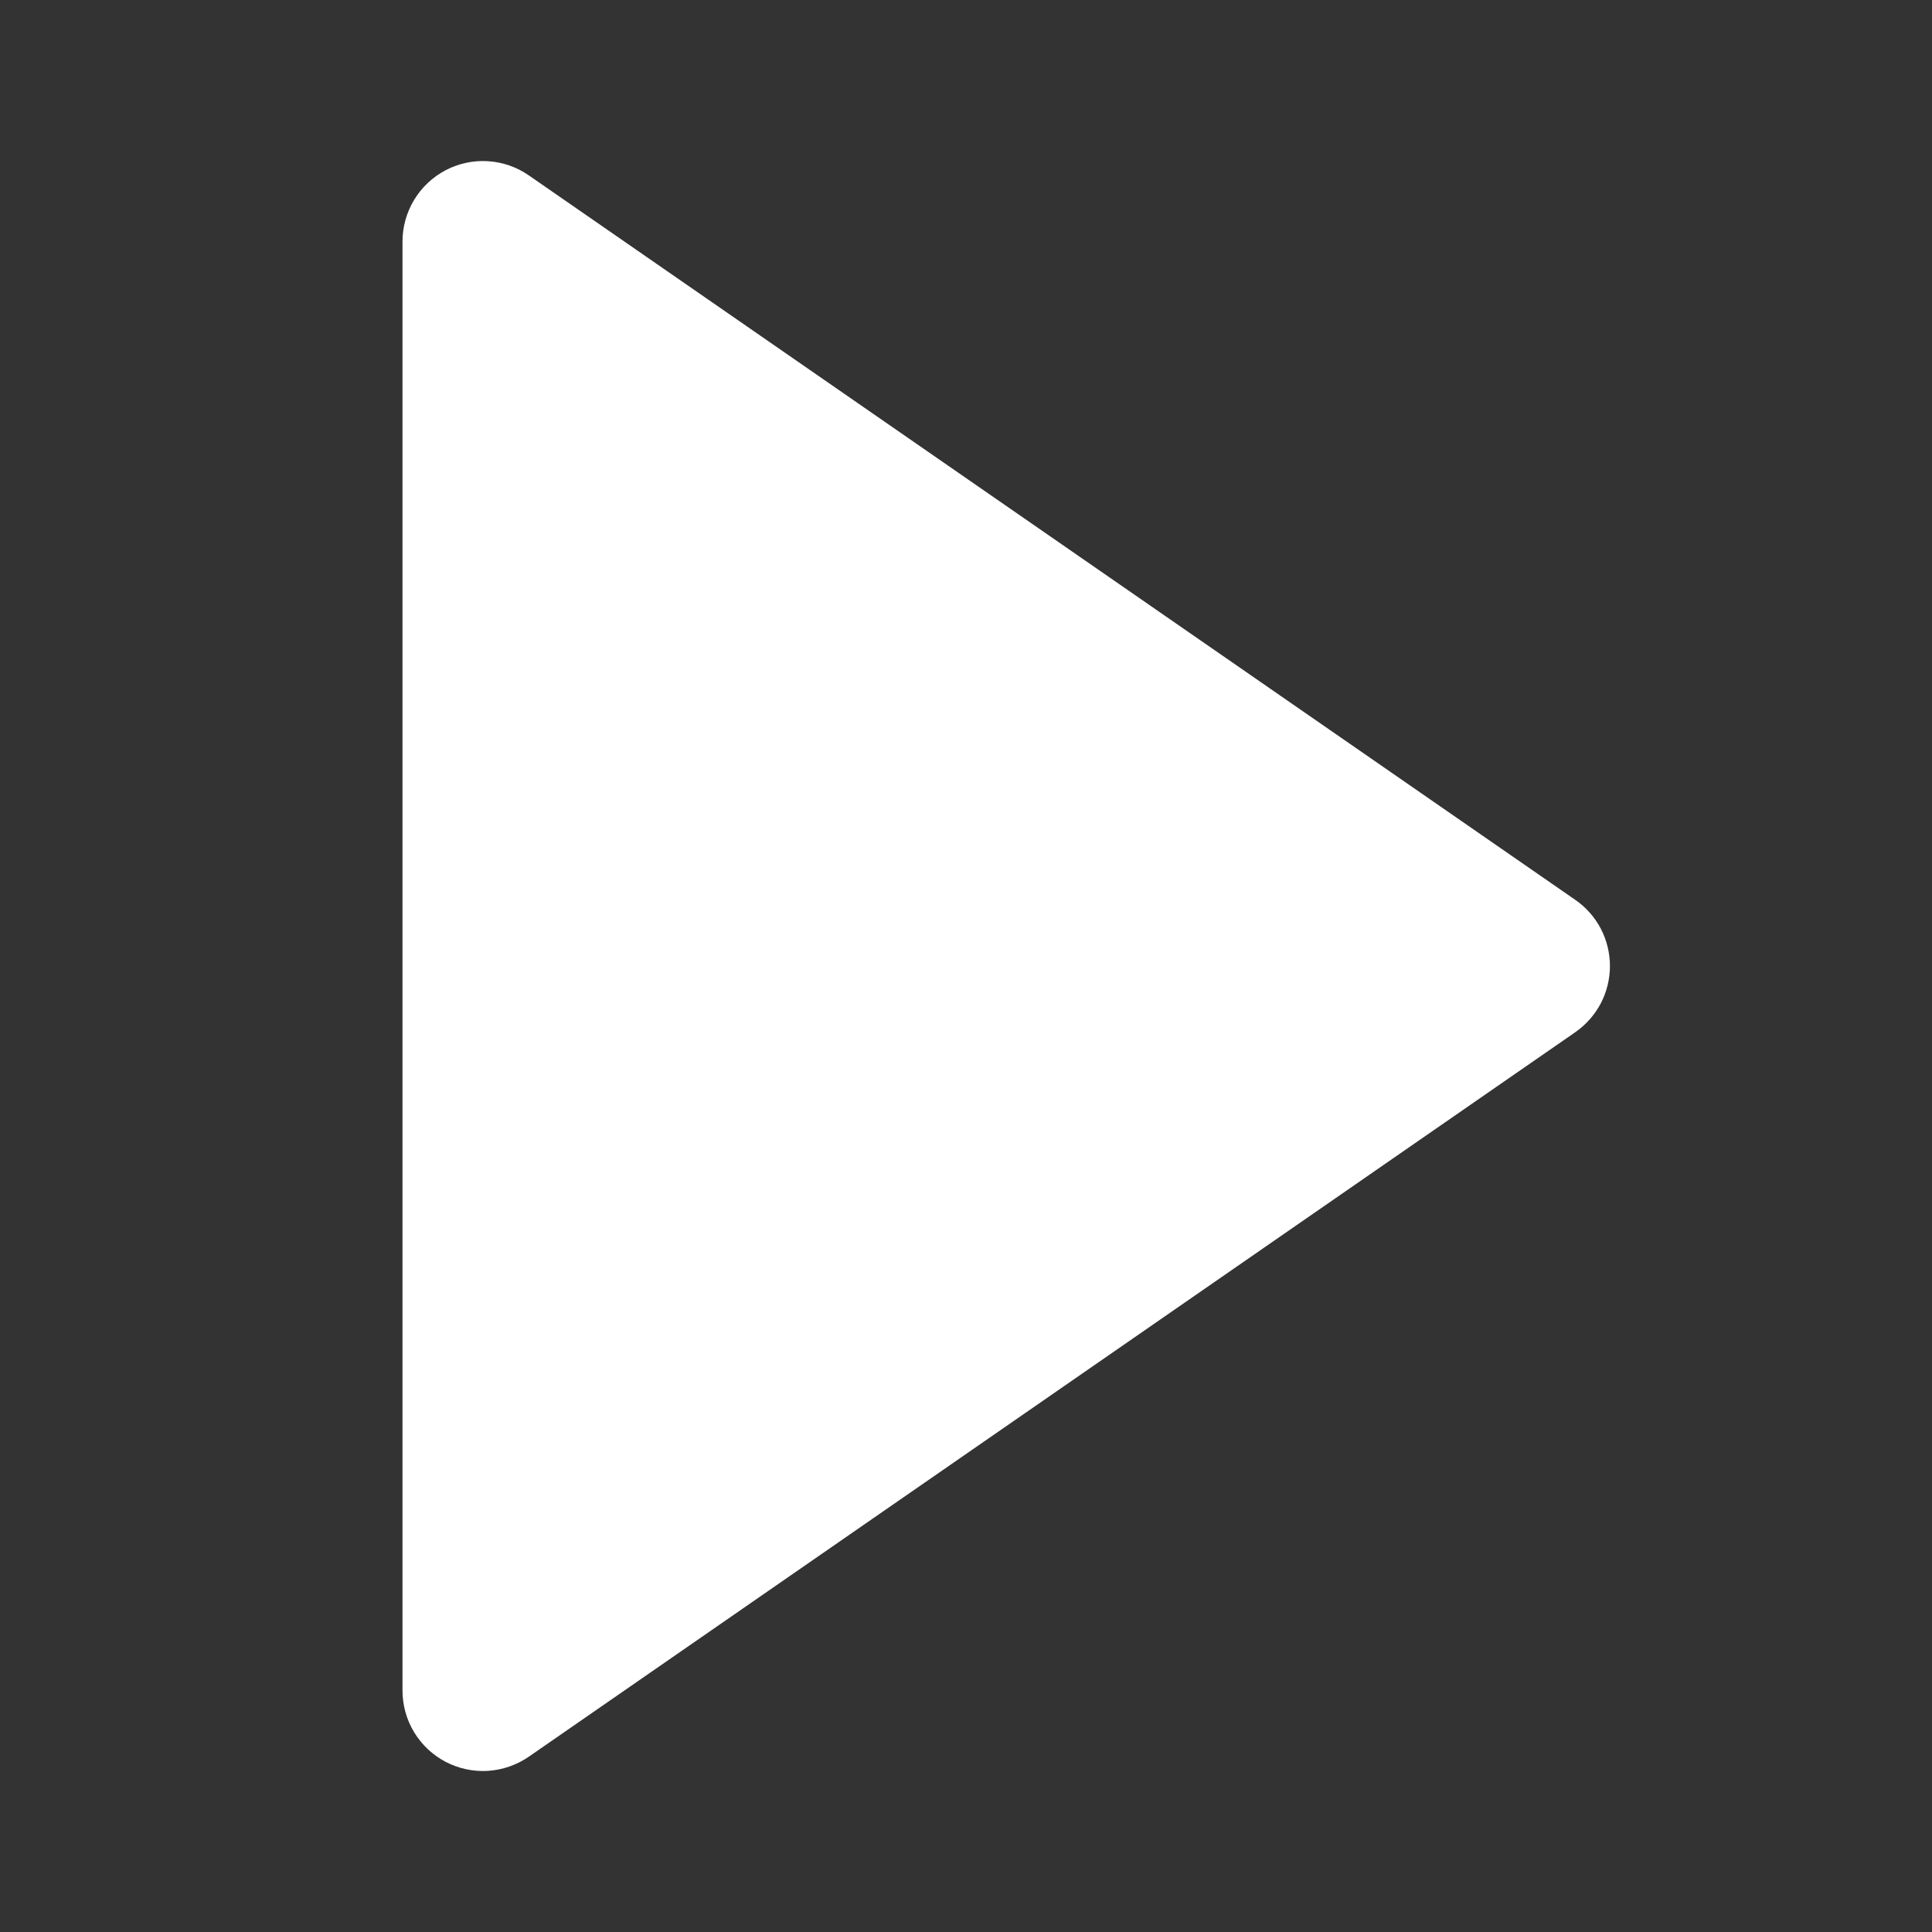 <svg width="30" height="30" viewBox="0 0 30 30" fill="none" xmlns="http://www.w3.org/2000/svg">
<rect x="0" y="0" width="30" height="30" fill="#333333" stroke="none"/>
<path d="M6.92 27.358C7.122 27.463 7.349 27.512 7.577 27.498C7.804 27.483 8.024 27.407 8.211 27.278L24.461 16.028C24.627 15.912 24.763 15.759 24.857 15.58C24.95 15.401 24.999 15.202 24.999 15C24.999 14.798 24.95 14.599 24.857 14.42C24.763 14.241 24.627 14.088 24.461 13.973L8.211 2.723C8.024 2.593 7.804 2.517 7.577 2.503C7.349 2.489 7.122 2.537 6.92 2.643C6.718 2.749 6.549 2.908 6.431 3.103C6.313 3.298 6.25 3.522 6.25 3.75V26.25C6.25 26.478 6.312 26.702 6.43 26.897C6.549 27.093 6.718 27.252 6.92 27.358Z" fill="white"/>
</svg>